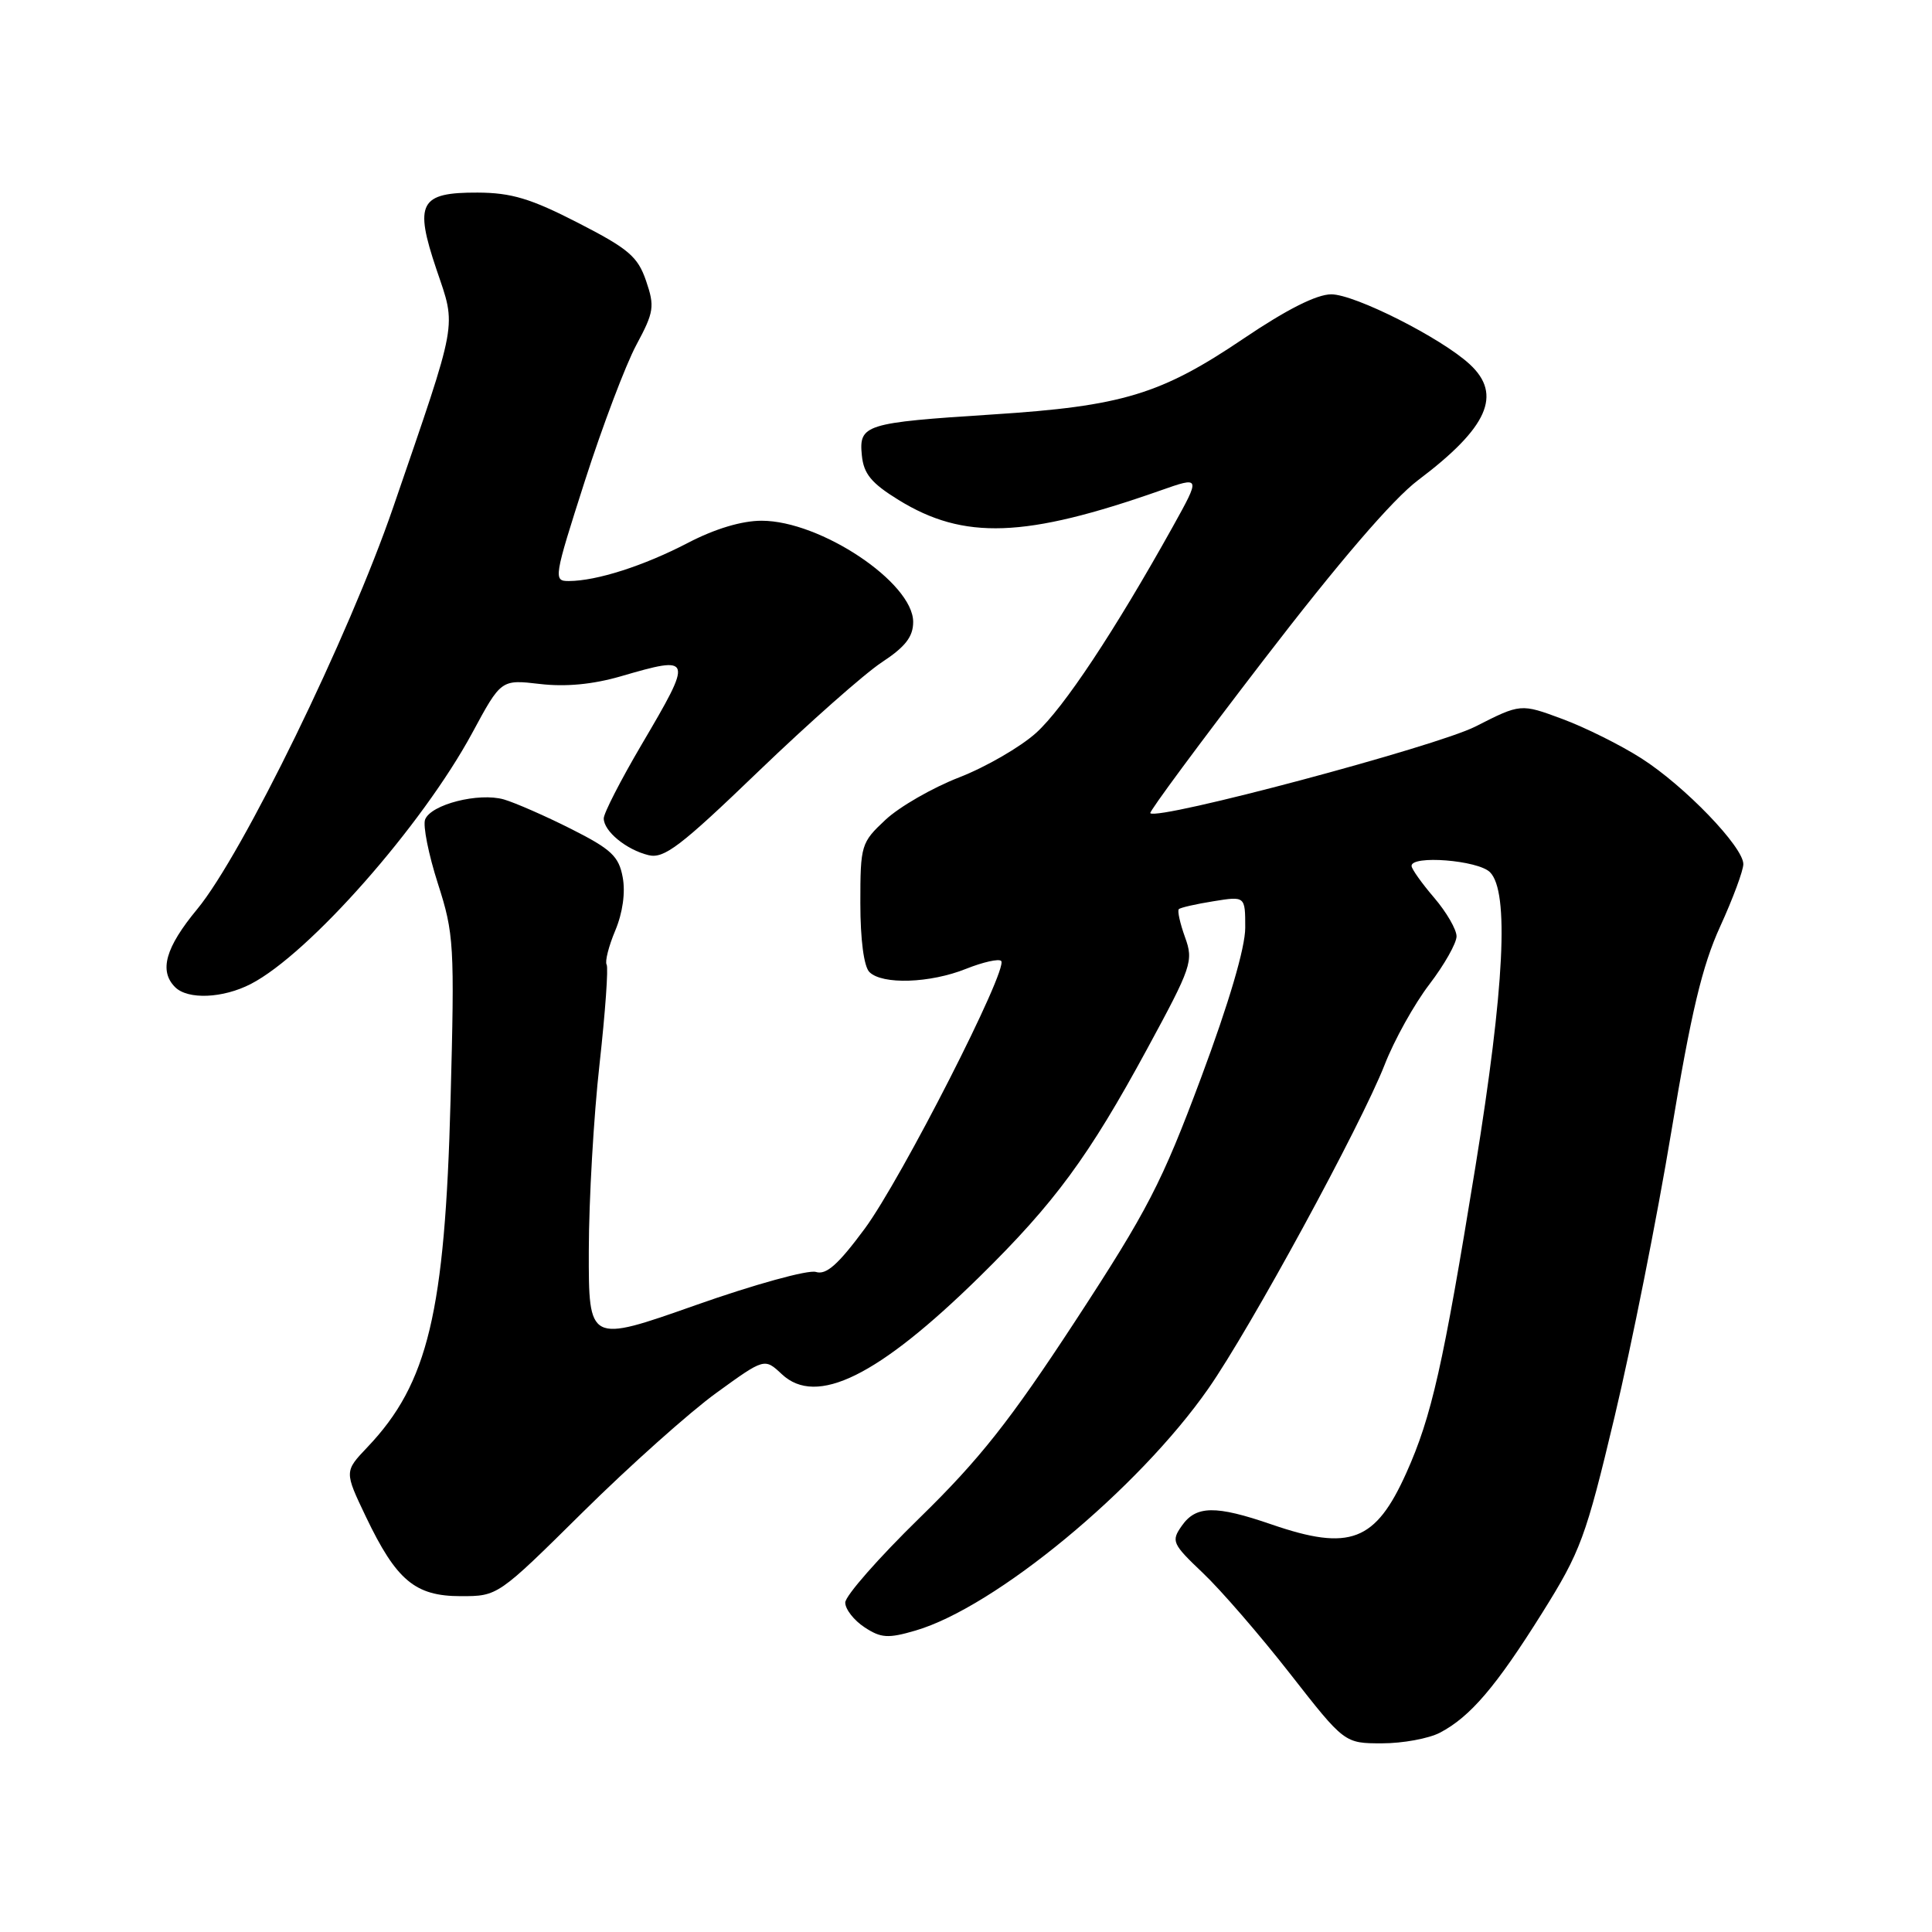 <?xml version="1.0" encoding="UTF-8" standalone="no"?>
<!DOCTYPE svg PUBLIC "-//W3C//DTD SVG 1.1//EN" "http://www.w3.org/Graphics/SVG/1.1/DTD/svg11.dtd" >
<svg xmlns="http://www.w3.org/2000/svg" xmlns:xlink="http://www.w3.org/1999/xlink" version="1.1" viewBox="0 0 256 256">
 <g >
 <path fill="currentColor"
d=" M 190.80 229.59 C 194.81 227.49 198.23 223.49 204.34 213.73 C 209.44 205.59 210.13 203.72 213.94 187.73 C 216.20 178.25 219.58 161.28 221.45 150.00 C 224.08 134.15 225.55 127.97 227.93 122.77 C 229.62 119.07 231.00 115.35 231.00 114.50 C 231.00 112.22 223.23 104.15 217.50 100.49 C 214.75 98.73 210.03 96.38 207.00 95.26 C 201.50 93.22 201.50 93.22 195.50 96.27 C 190.28 98.92 153.41 108.75 152.42 107.75 C 152.24 107.57 158.99 98.44 167.43 87.46 C 177.42 74.45 184.55 66.15 187.91 63.62 C 197.15 56.66 199.10 52.29 194.75 48.27 C 190.99 44.79 179.52 39.00 176.40 39.00 C 174.47 39.00 170.50 41.00 164.83 44.83 C 153.82 52.27 148.72 53.82 131.50 54.92 C 114.59 56.01 113.79 56.26 114.20 60.34 C 114.44 62.78 115.45 64.02 119.07 66.25 C 127.72 71.58 135.84 71.29 153.74 65.00 C 159.11 63.11 159.11 63.11 155.39 69.81 C 147.70 83.61 140.93 93.83 137.28 97.12 C 135.20 98.99 130.62 101.64 127.09 103.01 C 123.56 104.38 119.18 106.90 117.34 108.62 C 114.10 111.65 114.00 111.96 114.00 119.67 C 114.00 124.50 114.47 128.07 115.20 128.80 C 116.90 130.50 123.24 130.29 128.02 128.37 C 130.26 127.48 132.34 127.01 132.66 127.33 C 133.66 128.33 119.45 156.21 114.58 162.81 C 111.05 167.58 109.48 168.97 108.11 168.54 C 107.11 168.22 99.93 170.20 92.15 172.95 C 78.00 177.94 78.00 177.94 78.02 165.72 C 78.03 159.00 78.67 147.88 79.44 141.02 C 80.20 134.15 80.63 128.21 80.38 127.81 C 80.14 127.41 80.65 125.38 81.53 123.29 C 82.51 120.95 82.89 118.25 82.51 116.24 C 82.00 113.46 80.99 112.52 75.70 109.85 C 72.29 108.13 68.27 106.37 66.77 105.93 C 63.43 104.98 57.10 106.59 56.33 108.59 C 56.02 109.39 56.78 113.21 58.02 117.07 C 60.16 123.73 60.25 125.15 59.70 145.79 C 58.96 173.90 56.71 183.32 48.70 191.74 C 45.62 194.98 45.62 194.98 48.49 200.99 C 52.53 209.43 55.01 211.50 61.06 211.50 C 65.97 211.50 65.97 211.50 77.23 200.36 C 83.43 194.23 91.38 187.13 94.90 184.58 C 101.30 179.94 101.30 179.94 103.60 182.09 C 108.19 186.40 116.37 182.36 129.83 169.14 C 139.76 159.38 144.27 153.24 151.99 139.01 C 157.92 128.08 158.17 127.35 157.02 124.18 C 156.36 122.35 155.99 120.68 156.20 120.47 C 156.40 120.26 158.47 119.79 160.79 119.42 C 165.00 118.74 165.00 118.74 165.00 122.93 C 165.00 125.57 162.85 132.88 159.15 142.80 C 153.96 156.71 152.06 160.39 142.51 175.00 C 133.83 188.27 129.79 193.38 121.86 201.12 C 116.44 206.41 112.00 211.46 112.00 212.35 C 112.00 213.23 113.15 214.70 114.55 215.62 C 116.73 217.06 117.68 217.12 121.30 216.06 C 131.86 212.98 150.81 197.33 160.11 184.00 C 165.69 176.01 180.30 149.16 183.47 141.09 C 184.74 137.82 187.41 133.03 189.40 130.43 C 191.38 127.84 193.00 124.97 193.00 124.07 C 193.00 123.16 191.67 120.87 190.04 118.96 C 188.41 117.06 187.06 115.16 187.04 114.75 C 186.96 113.28 195.84 113.98 197.43 115.57 C 199.99 118.13 199.36 130.78 195.49 154.66 C 191.21 180.99 189.70 187.69 186.35 195.16 C 182.26 204.27 178.88 205.57 168.50 202.00 C 161.07 199.44 158.48 199.48 156.60 202.17 C 155.16 204.21 155.32 204.56 159.38 208.42 C 161.75 210.66 166.94 216.66 170.92 221.75 C 178.15 231.00 178.15 231.00 183.13 231.00 C 185.86 231.00 189.31 230.37 190.80 229.59 Z  M 33.24 130.38 C 40.97 126.38 55.94 109.40 62.59 97.09 C 66.40 90.03 66.40 90.03 71.54 90.63 C 74.95 91.03 78.54 90.69 82.24 89.62 C 91.83 86.83 91.88 87.00 85.00 98.69 C 82.25 103.37 80.00 107.75 80.00 108.44 C 80.00 110.14 82.98 112.59 85.92 113.31 C 87.99 113.82 90.15 112.17 100.51 102.20 C 107.20 95.77 114.55 89.27 116.84 87.76 C 119.96 85.71 121.00 84.37 121.00 82.41 C 121.00 77.20 108.72 69.00 100.92 69.00 C 98.28 69.00 94.73 70.07 91.14 71.94 C 85.30 74.98 79.06 76.98 75.37 76.99 C 73.31 77.00 73.37 76.60 77.49 63.75 C 79.83 56.46 82.90 48.35 84.31 45.72 C 86.66 41.35 86.77 40.62 85.61 37.22 C 84.51 34.00 83.29 32.96 76.58 29.52 C 70.33 26.31 67.76 25.54 63.29 25.52 C 55.60 25.49 54.86 26.89 57.84 35.72 C 60.49 43.55 60.77 41.97 52.10 67.22 C 46.23 84.31 32.13 113.21 26.12 120.48 C 21.92 125.55 21.05 128.65 23.20 130.80 C 24.89 132.49 29.54 132.29 33.24 130.38 Z "/>
</g>
</svg>